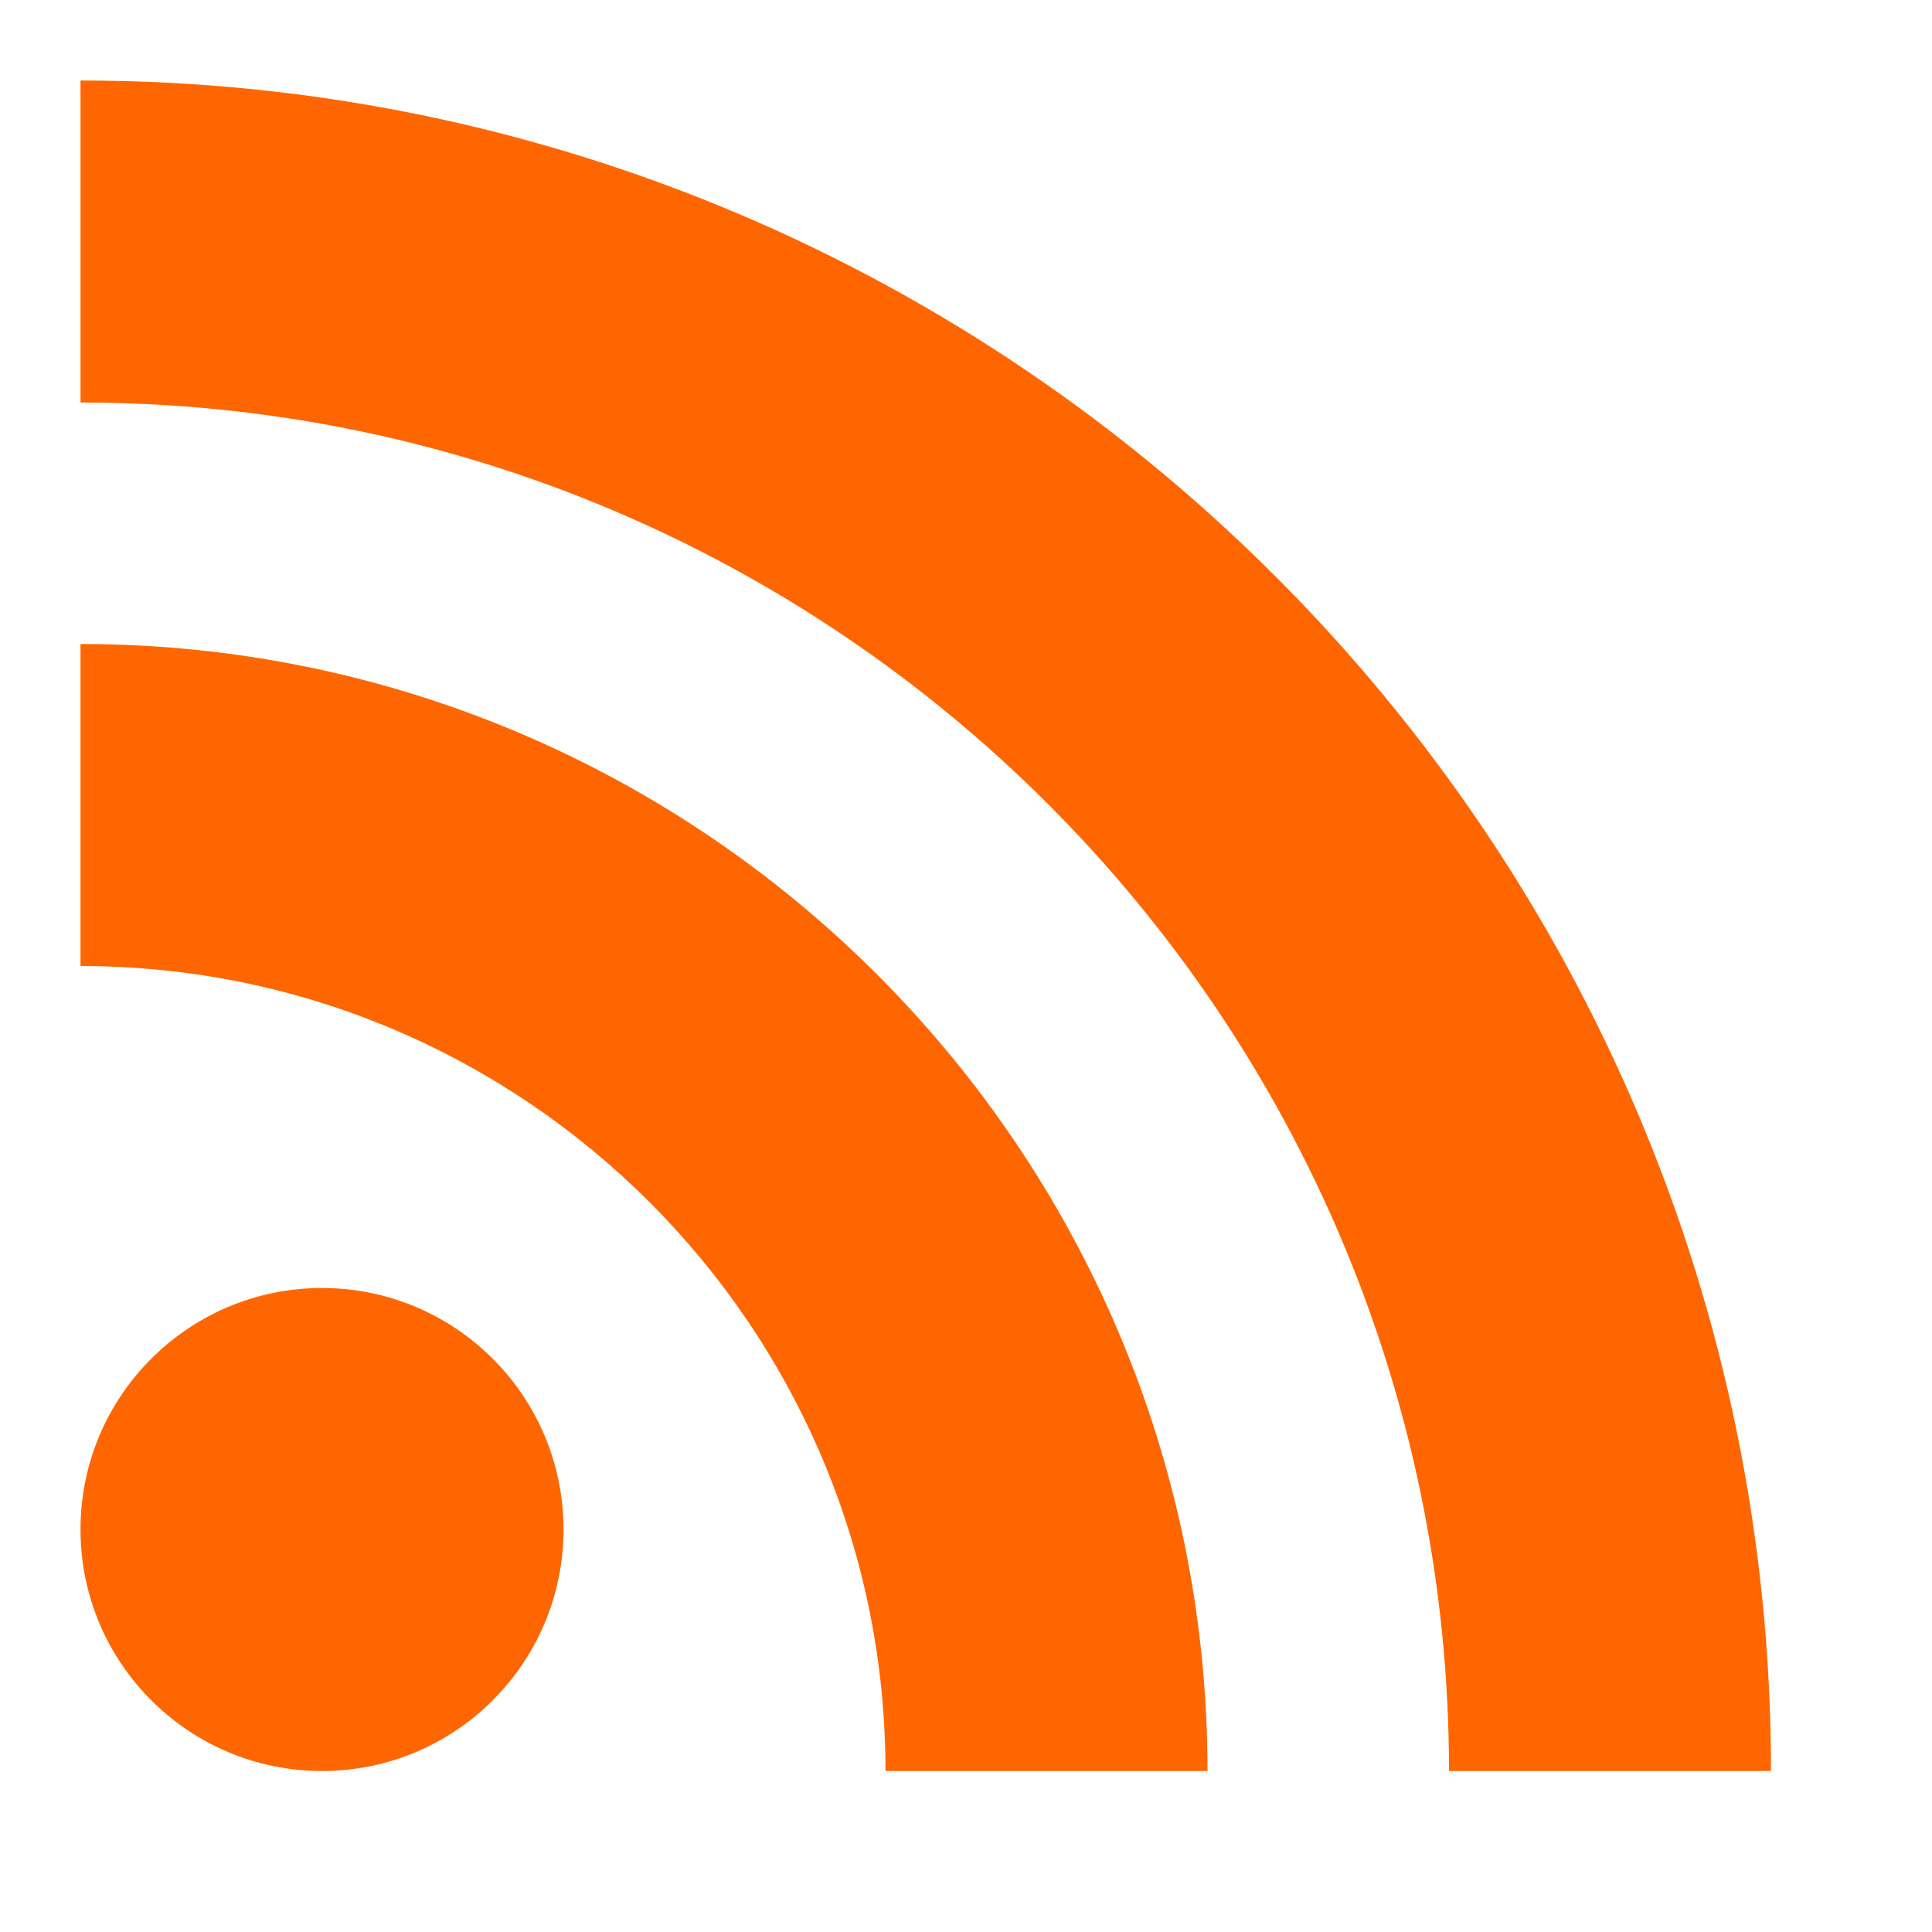 <svg xmlns="http://www.w3.org/2000/svg" width="48" height="48"><g class="nc-icon-wrapper" fill="#F60"><circle cx="8" cy="38" r="6"/><path d="M44 44h-8c0-18.748-15.252-34-34-34V2c23.158 0 42 18.84 42 42z"/><path d="M30 44h-8c0-11.028-8.973-20-20-20v-8c15.44 0 28 12.56 28 28z"/></g></svg>